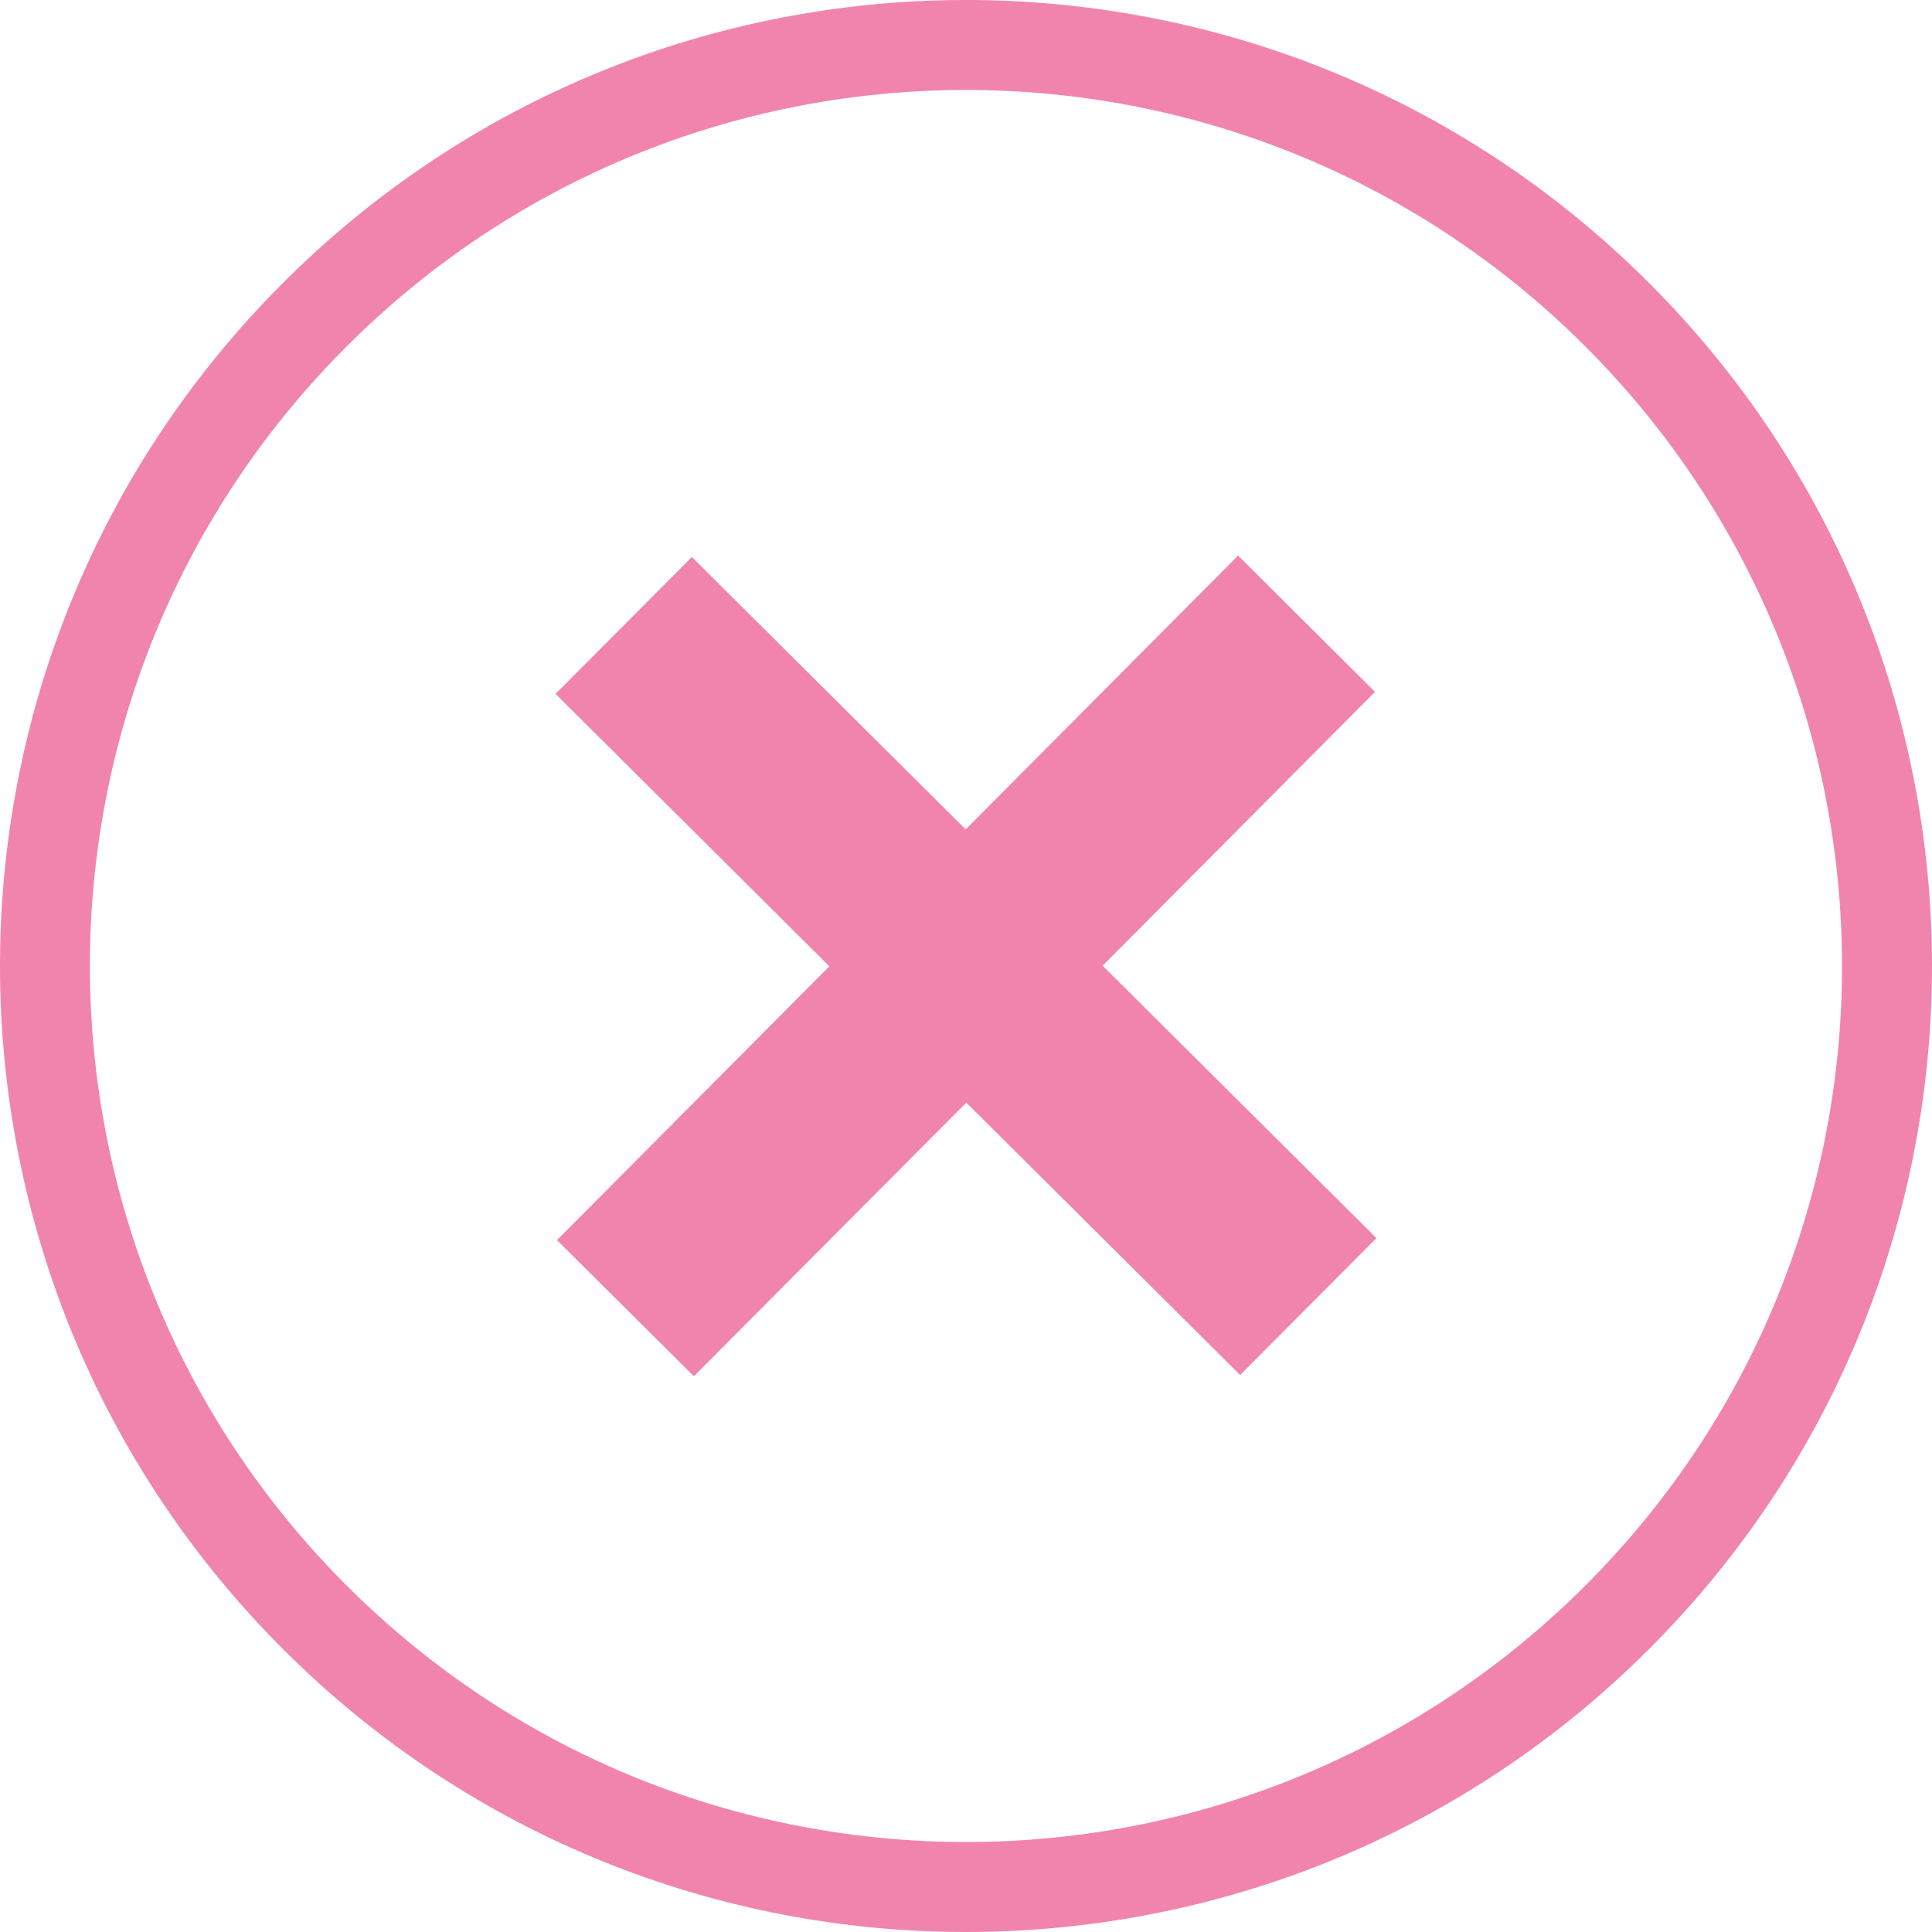 <?xml version="1.0" encoding="UTF-8" standalone="no"?>
<!-- Created with Inkscape (http://www.inkscape.org/) -->

<svg
   xmlns:dc="http://purl.org/dc/elements/1.1/"
   xmlns:cc="http://creativecommons.org/ns#"
   xmlns:rdf="http://www.w3.org/1999/02/22-rdf-syntax-ns#"
   xmlns:svg="http://www.w3.org/2000/svg"
   xmlns="http://www.w3.org/2000/svg"
   xmlns:sodipodi="http://sodipodi.sourceforge.net/DTD/sodipodi-0.dtd"
   xmlns:inkscape="http://www.inkscape.org/namespaces/inkscape"
   id="svg8"
   height="36"
   viewBox="0 0 9.525 9.525"
   width="36"
   version="1.1"
   sodipodi:docname="btn_del.svg"
   inkscape:version="0.92.2 (5c3e80d, 2017-08-06)">
  <defs
     id="defs8" />
  <sodipodi:namedview
     pagecolor="#ffffff"
     bordercolor="#666666"
     borderopacity="1"
     objecttolerance="10"
     gridtolerance="10"
     guidetolerance="10"
     inkscape:pageopacity="0"
     inkscape:pageshadow="2"
     inkscape:window-width="1920"
     inkscape:window-height="1017"
     id="namedview6"
     showgrid="false"
     inkscape:zoom="7.375000003"
     inkscape:cx="24.56708968"
     inkscape:cy="8.198537253"
     inkscape:window-x="-8"
     inkscape:window-y="-8"
     inkscape:window-maximized="1"
     inkscape:current-layer="svg8" />
  <title
     id="title4753">UIO-icon</title>
  <path
     id="path828"
     d="M 8.122,1.387 C 6.258,-0.469 3.242,-0.461 1.387,1.403 -0.469,3.268 -0.461,6.283 1.403,8.138 3.268,9.994 6.283,9.986 8.138,8.122 9.994,6.258 9.986,3.242 8.122,1.387 Z M 7.809,1.701 C 9.499,3.384 9.507,6.118 7.824,7.809 6.141,9.5 3.407,9.506 1.716,7.824 0.025,6.141 0.018,3.407 1.701,1.716 3.384,0.025 6.118,0.019 7.809,1.701 Z M 6.104,2.739 4.761,4.089 3.411,2.746 2.739,3.421 4.089,4.764 2.746,6.114 3.421,6.785 4.764,5.436 6.114,6.779 6.786,6.104 5.436,4.761 6.779,3.411 Z"
     style="fill:#f184ad;fill-rule:evenodd;stroke-width:0.265;fill-opacity:1"
     inkscape:connector-curvature="0" />
</svg>
